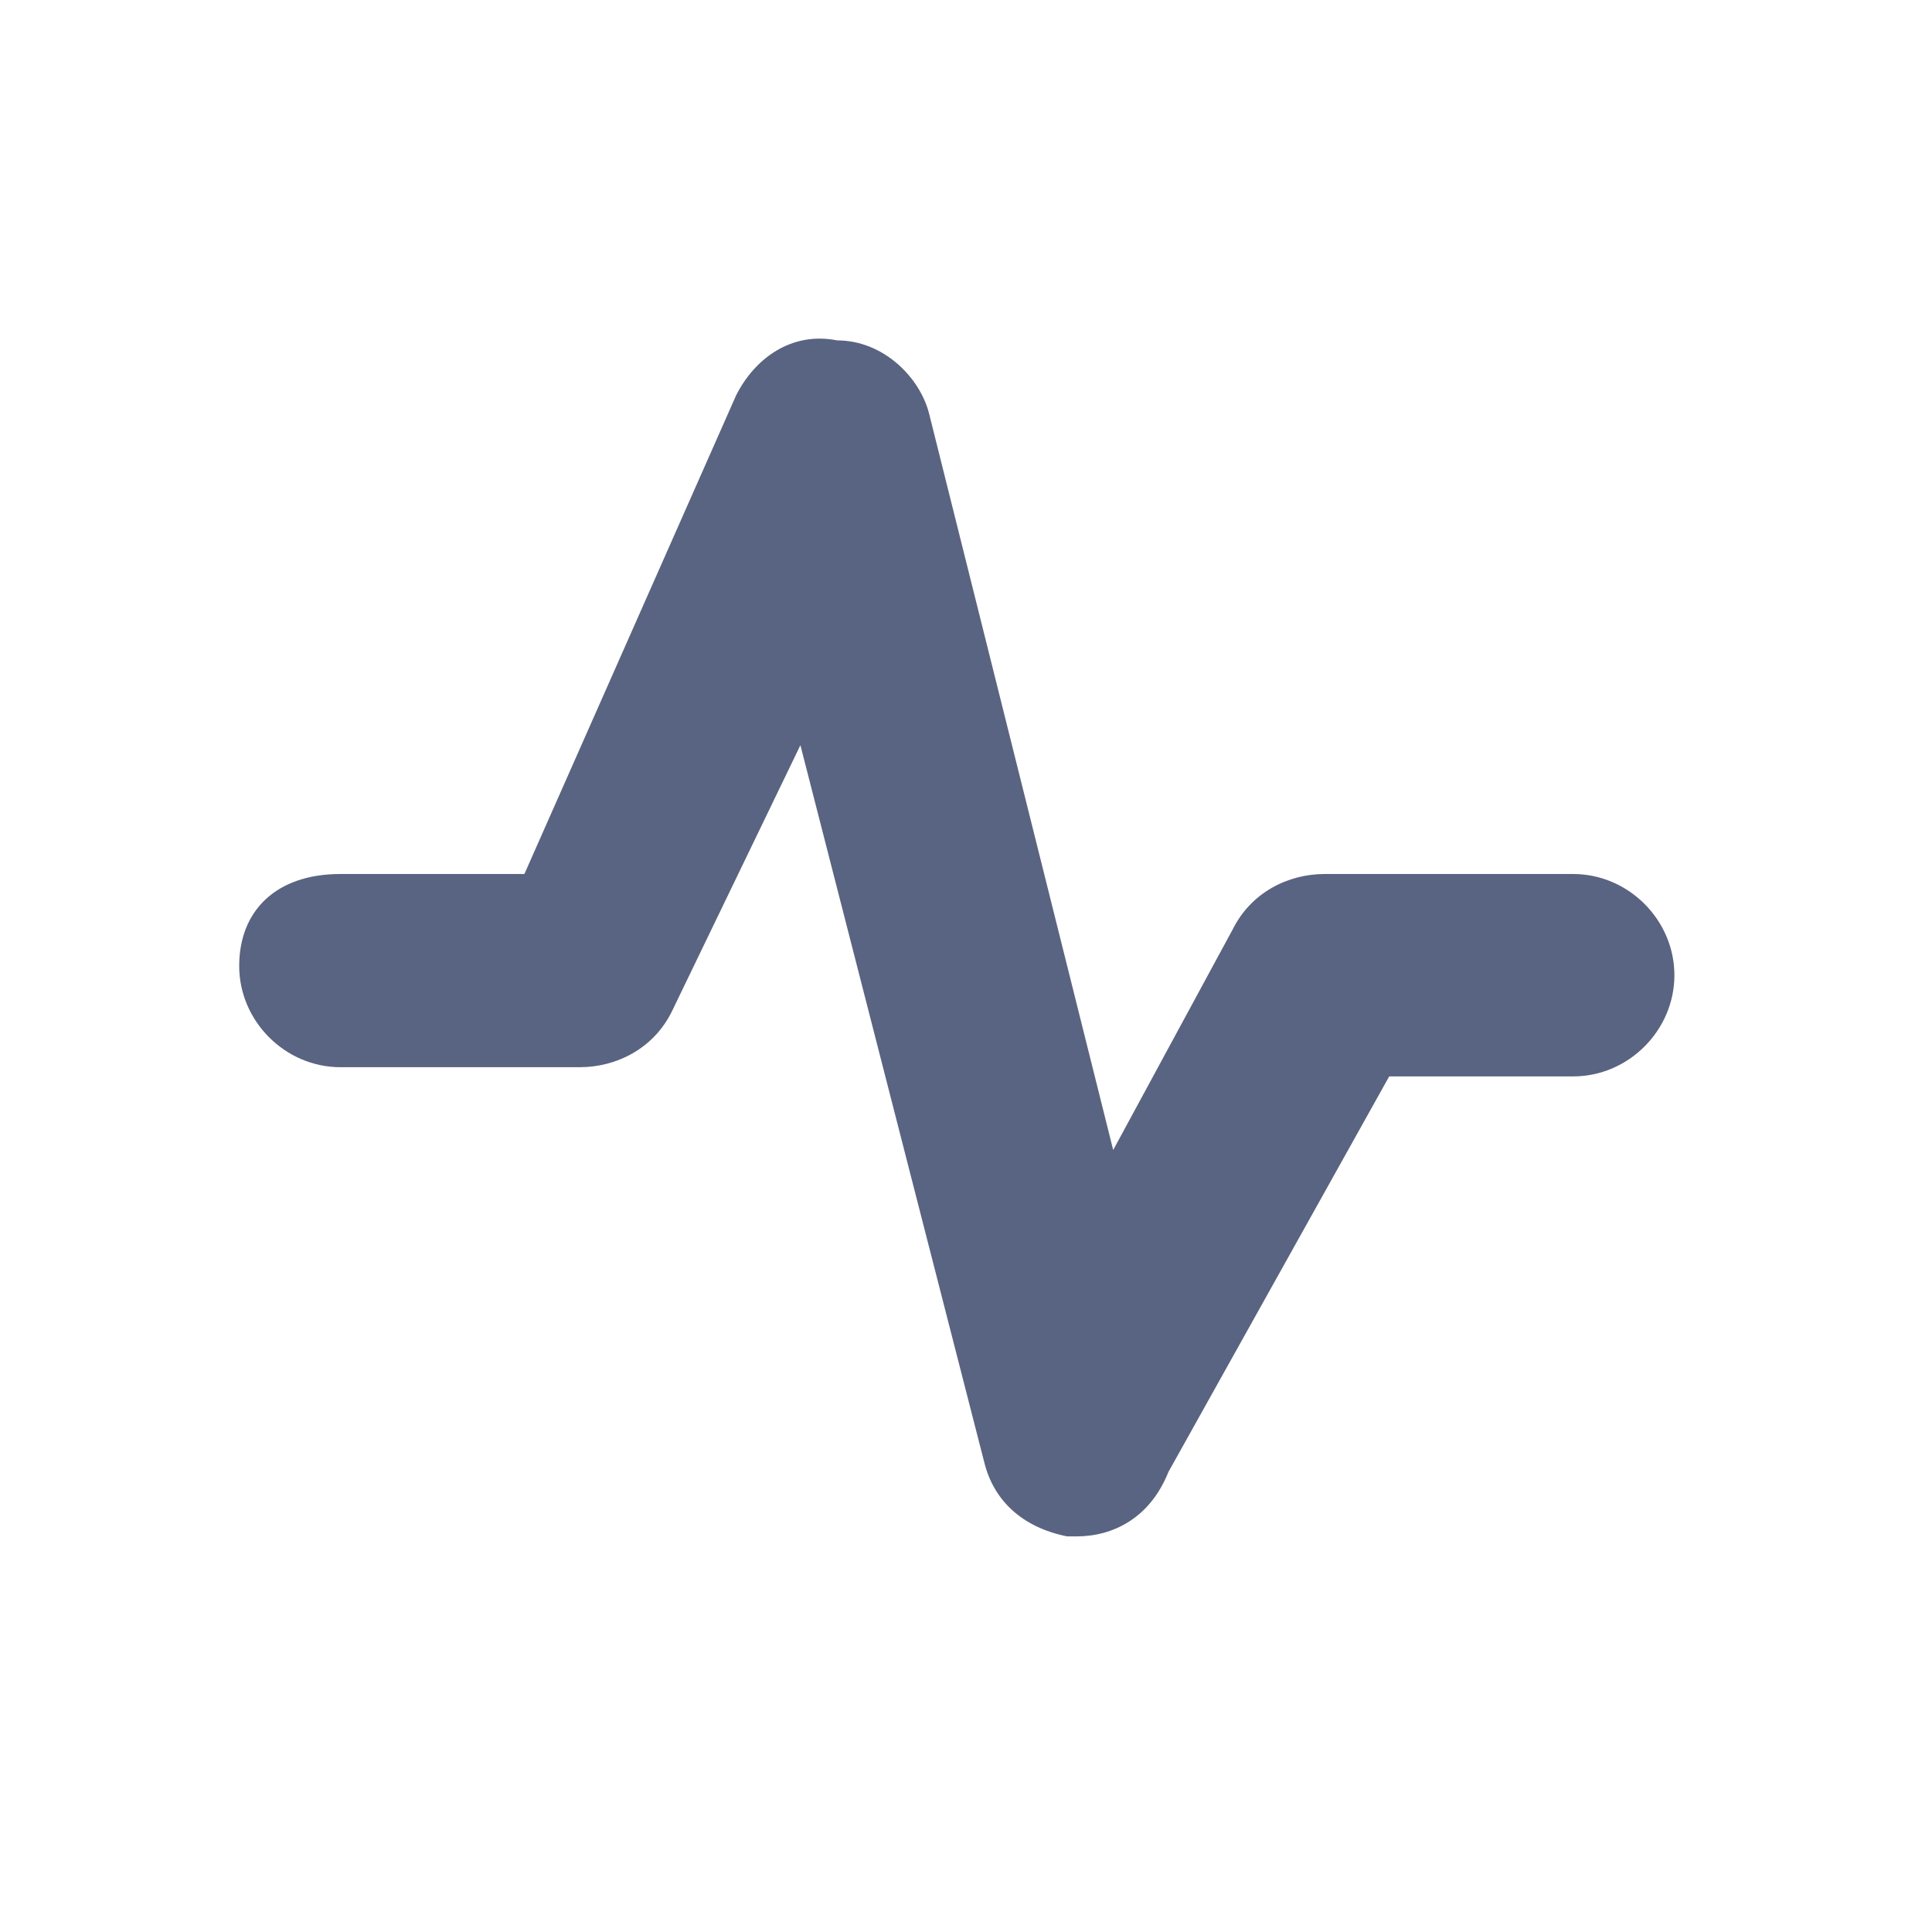 <?xml version="1.0" encoding="utf-8"?>
<!-- Generator: Adobe Illustrator 24.0.2, SVG Export Plug-In . SVG Version: 6.00 Build 0)  -->
<svg version="1.1" id="Layer_1" xmlns="http://www.w3.org/2000/svg" xmlns:xlink="http://www.w3.org/1999/xlink" x="0px" y="0px"
	 viewBox="0 0 21 21" style="enable-background:new 0 0 21 21;" xml:space="preserve">
<style type="text/css">
	.st0{fill:#596482;}
</style>
<g>
	<path class="st0" d="M11.7,16.7c0,0-0.1,0-0.1,0c-0.5-0.1-0.8-0.4-0.9-0.8L8.7,8.1l-1.4,2.9c-0.2,0.4-0.6,0.6-1,0.6H3.7
		c-0.6,0-1.1-0.5-1.1-1.1S3,9.5,3.7,9.5h2L8,4.3c0.2-0.4,0.6-0.7,1.1-0.6c0.5,0,0.9,0.4,1,0.8l2,8l1.3-2.4c0.2-0.4,0.6-0.6,1-0.6
		h2.7c0.6,0,1.1,0.5,1.1,1.1c0,0.6-0.5,1.1-1.1,1.1h-2l-2.4,4.3C12.5,16.5,12.1,16.7,11.7,16.7z"/>
</g>
</svg>
